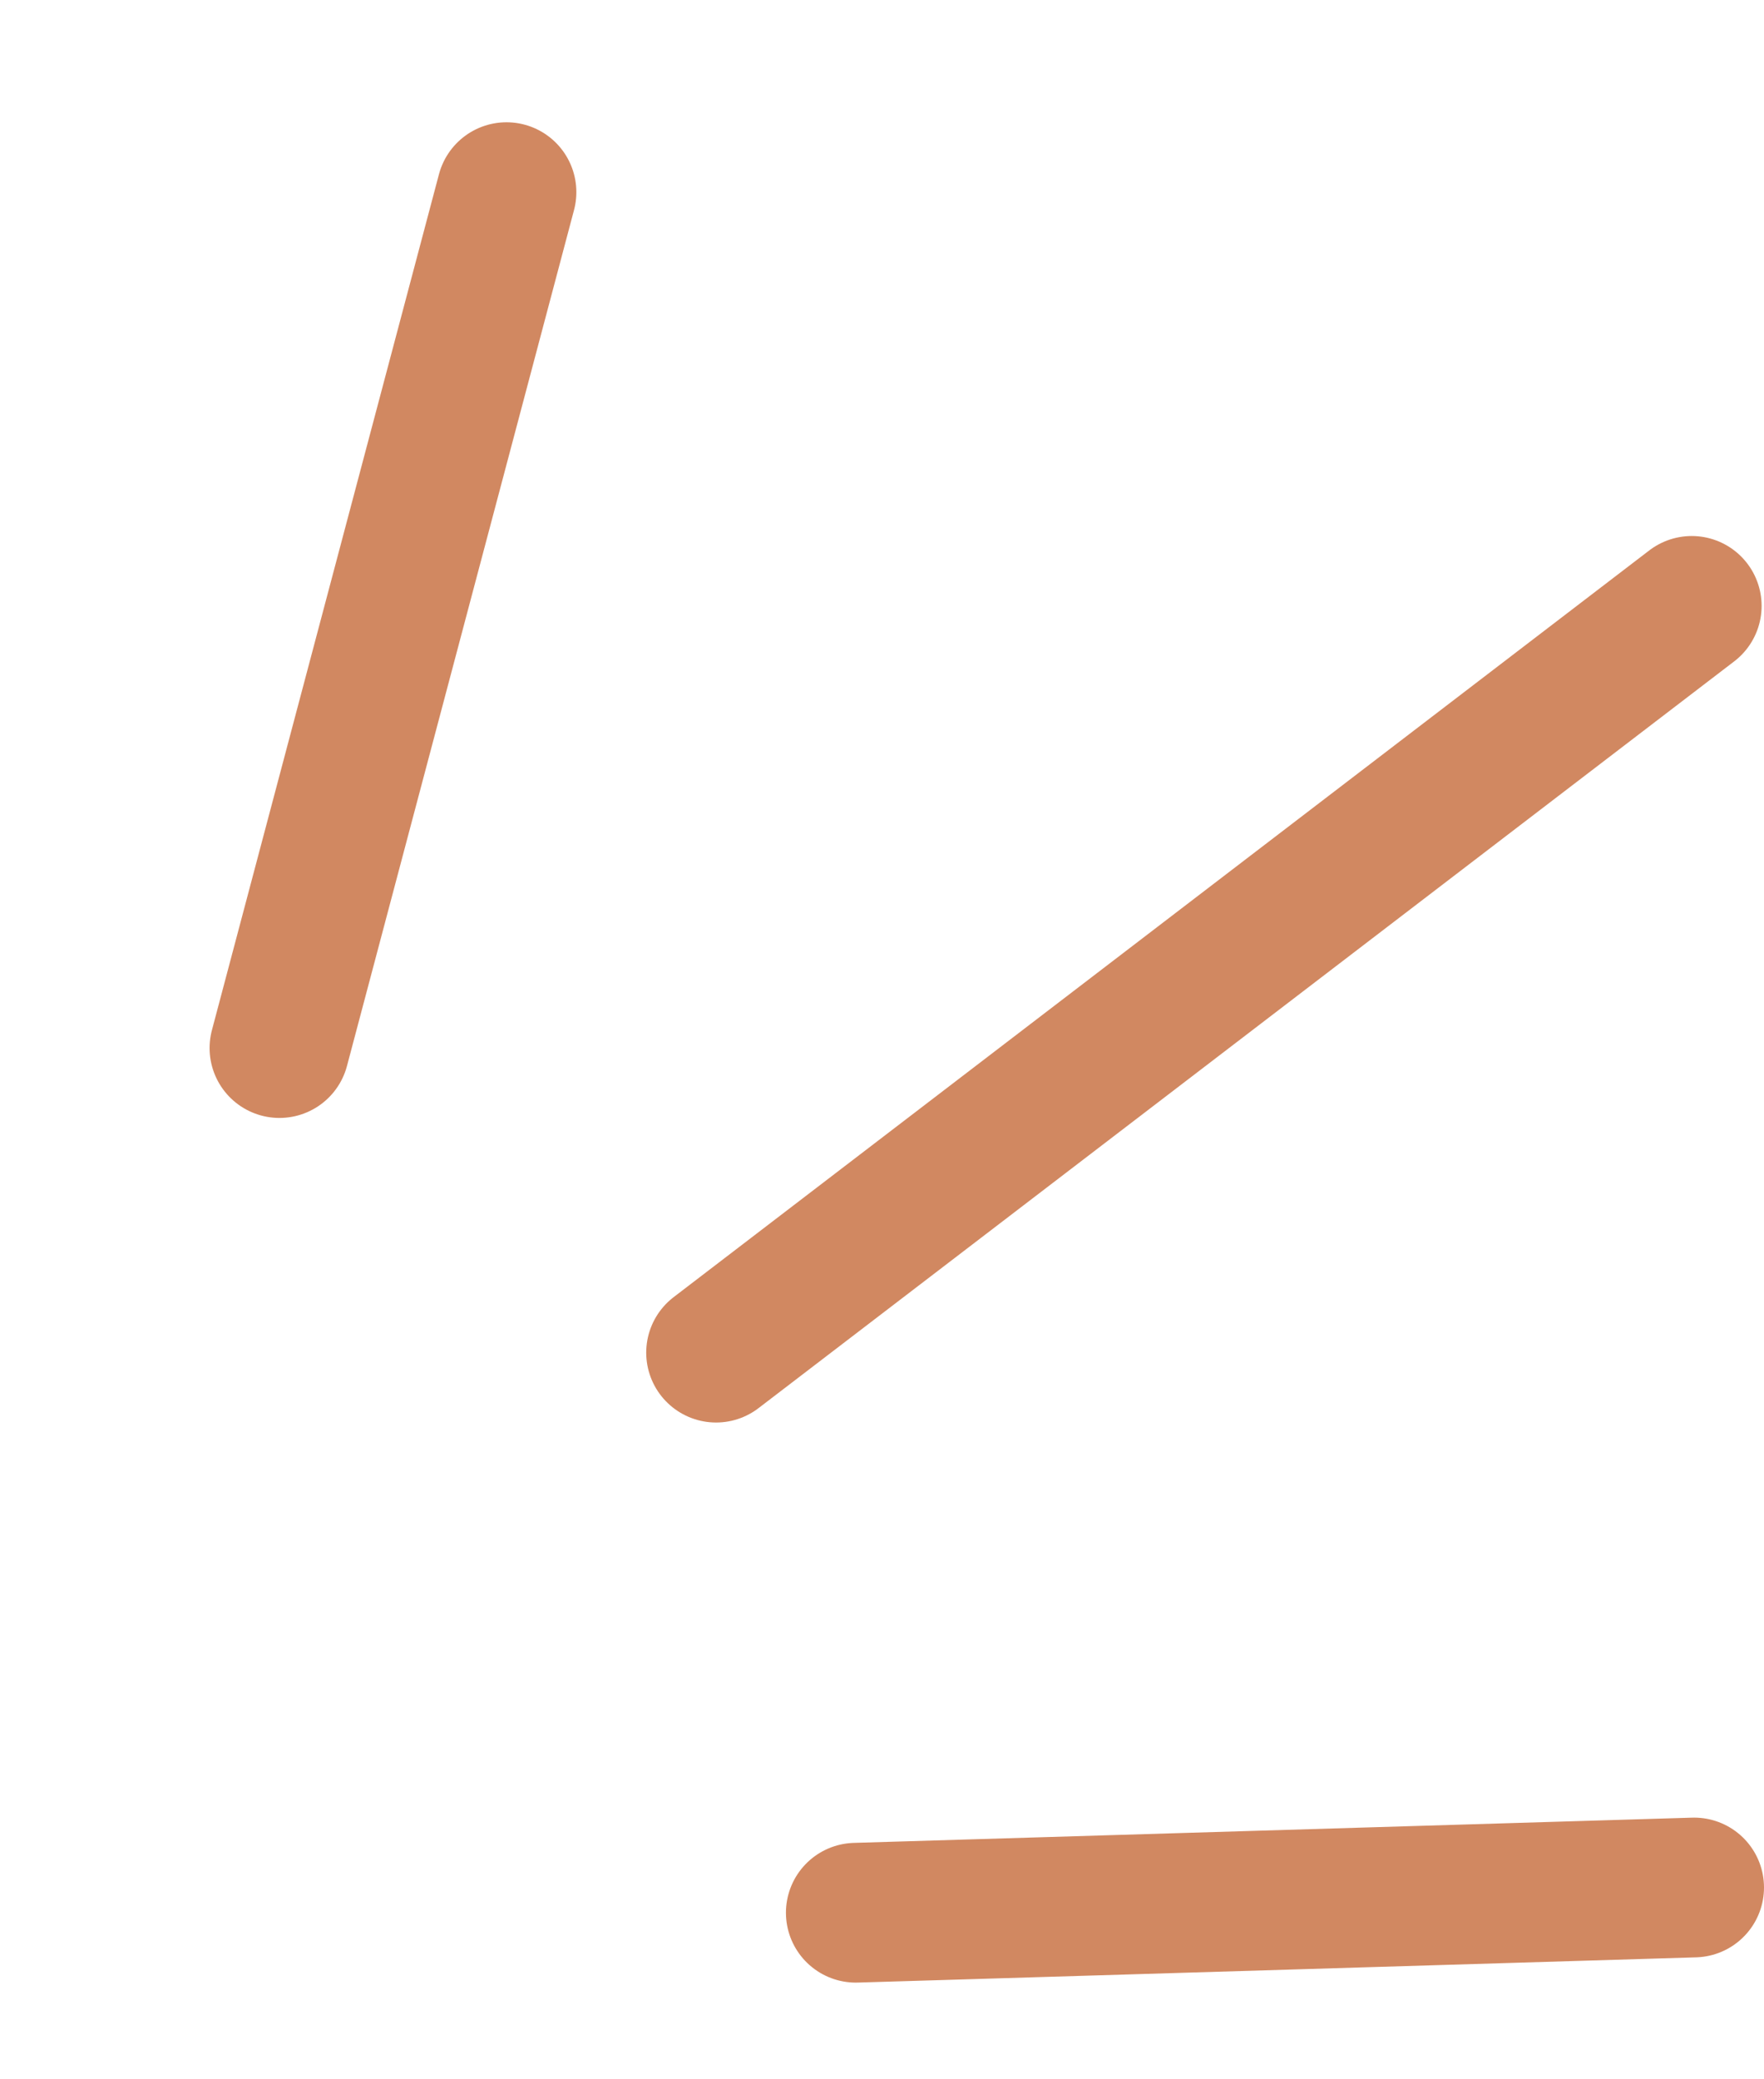 <svg width="101" height="119" viewBox="0 0 101 119" fill="none" xmlns="http://www.w3.org/2000/svg">
<path d="M29 11L16 60" stroke="#D18861" stroke-width="8" stroke-linecap="round"/>
<path d="M97 108.055L49 109.5" stroke="#D18861" stroke-width="8" stroke-linecap="round"/>
<path d="M96.863 34.686L41 77.436" stroke="#D18861" stroke-width="8" stroke-linecap="round"/>
</svg>
